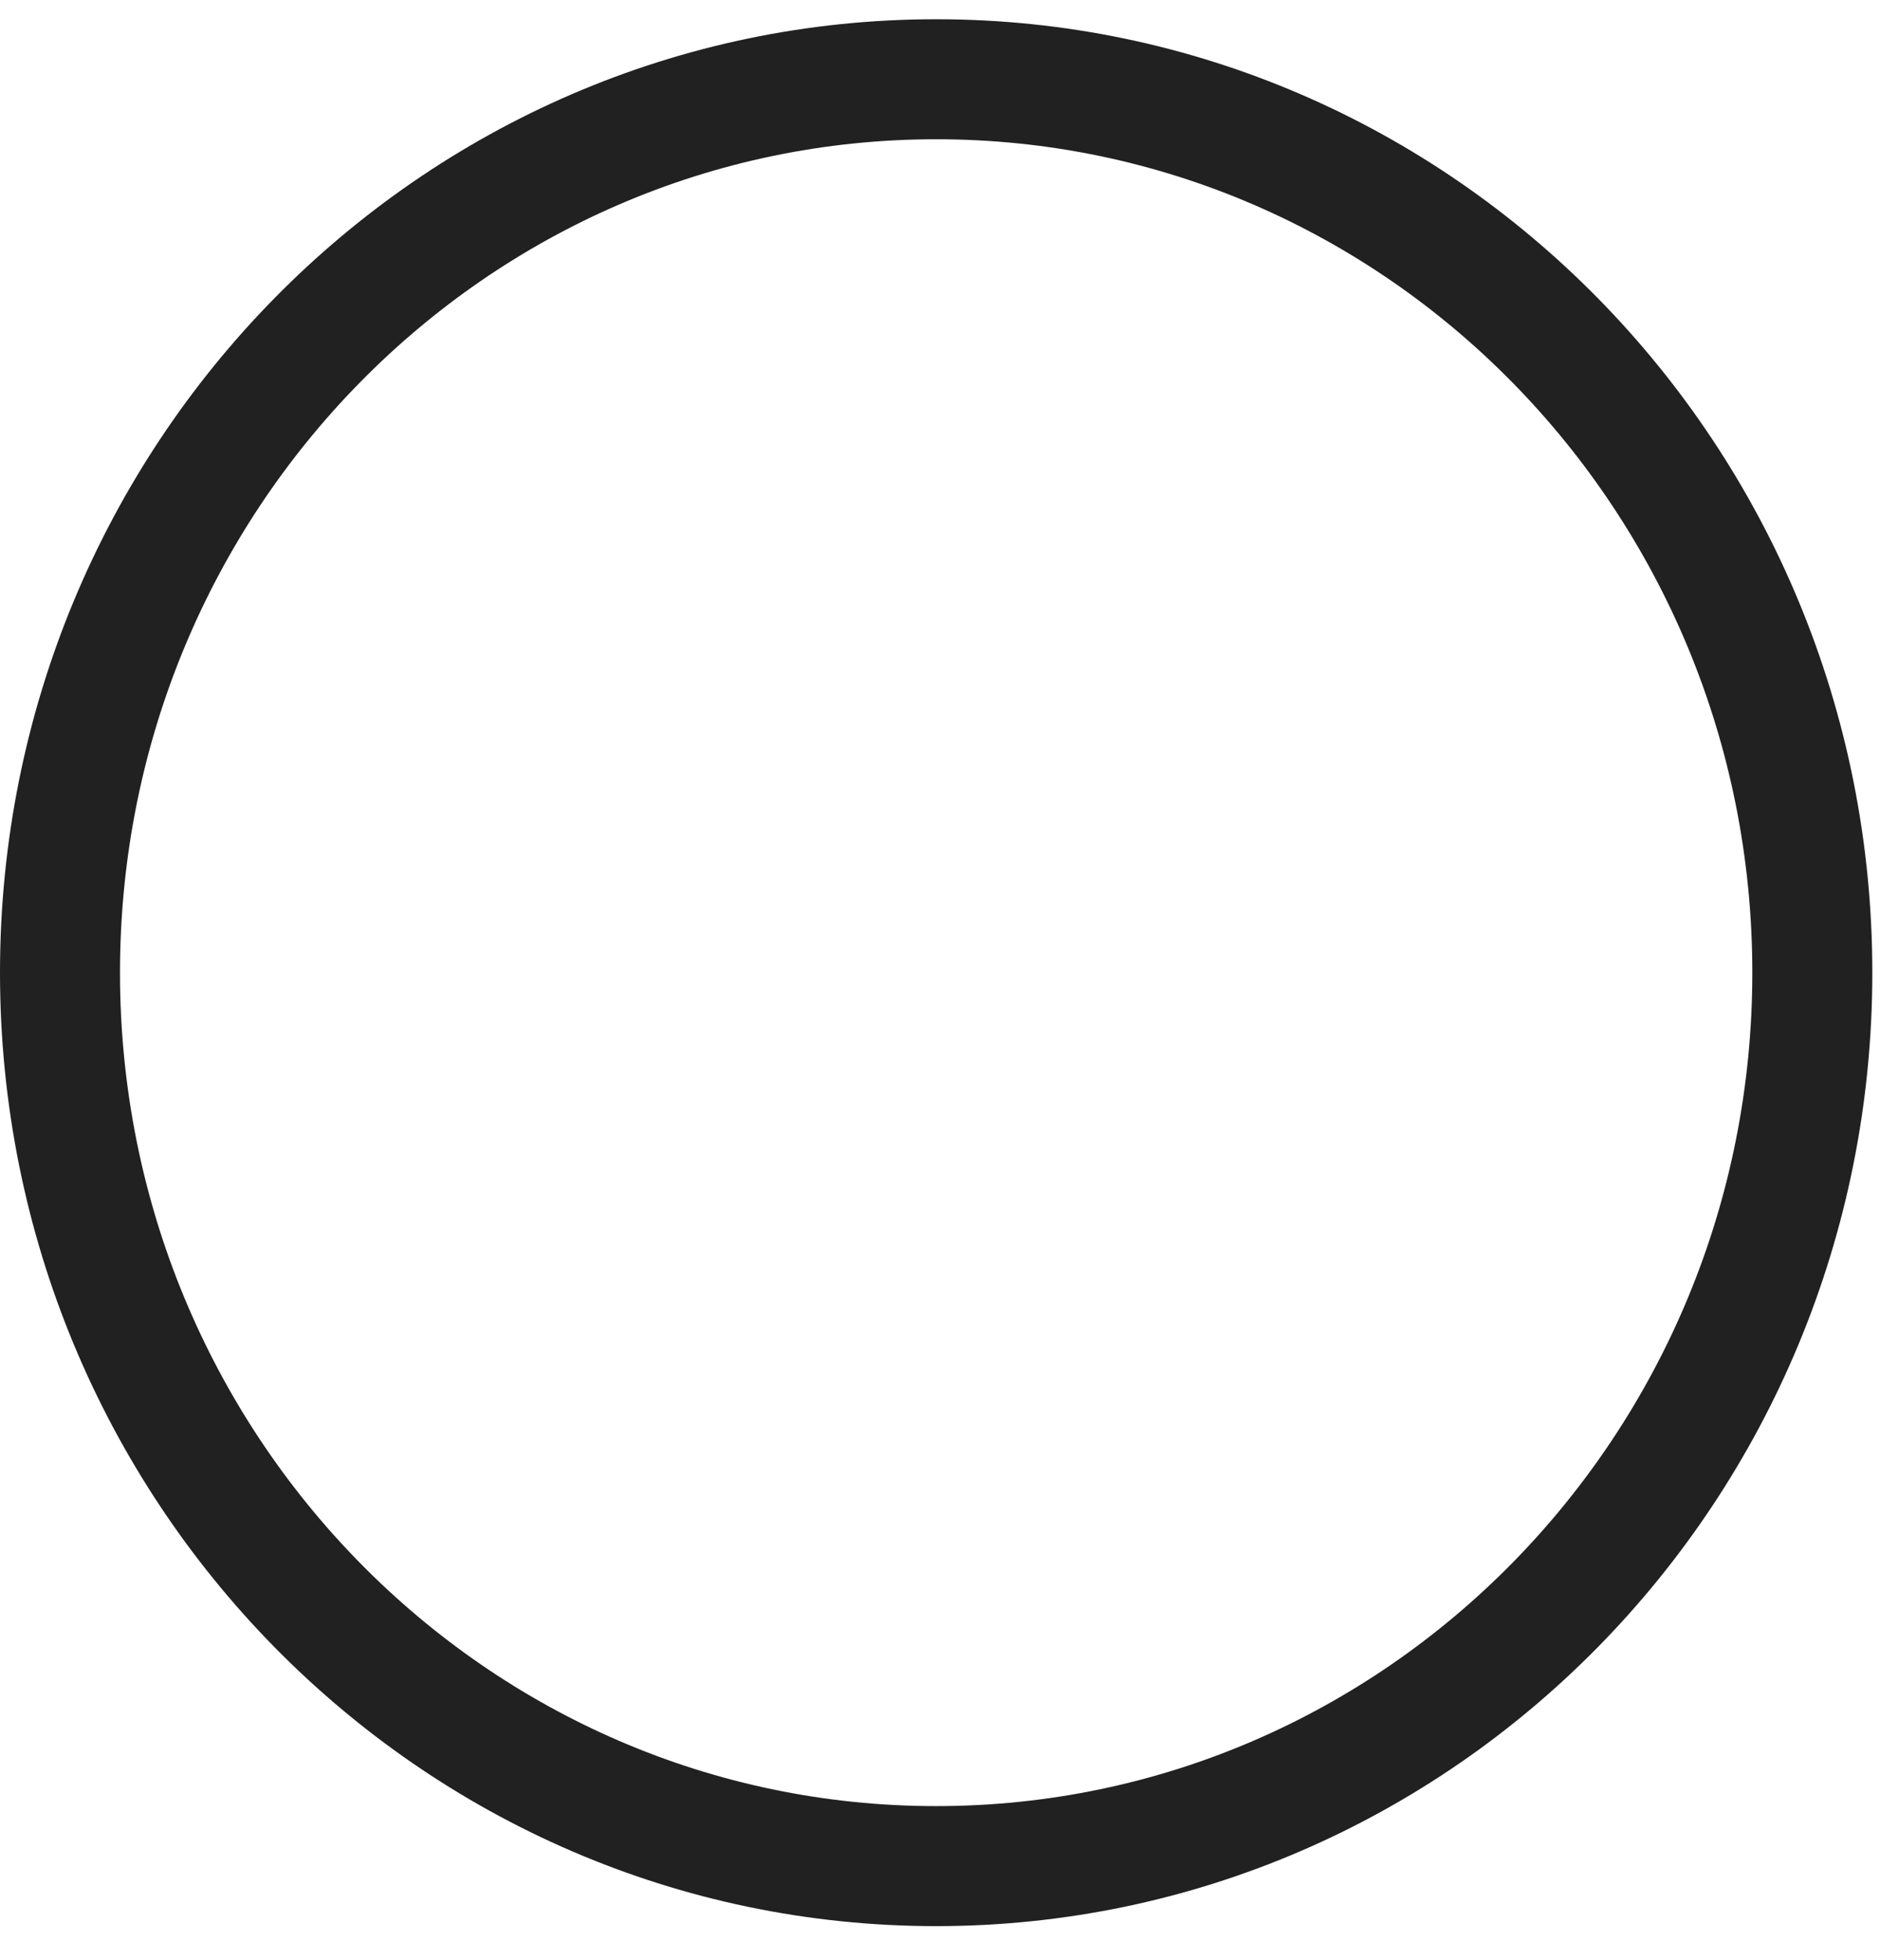 <svg width="47" height="49" viewBox="0 0 47 49" fill="none" xmlns="http://www.w3.org/2000/svg">
<path d="M45.308 24.313C45.308 36.673 35.476 46.646 23.404 46.646C11.332 46.646 1.5 36.673 1.5 24.313C1.5 11.953 11.332 1.981 23.404 1.981C35.476 1.981 45.308 11.953 45.308 24.313Z" stroke="#212121" stroke-width="3"/>
</svg>
